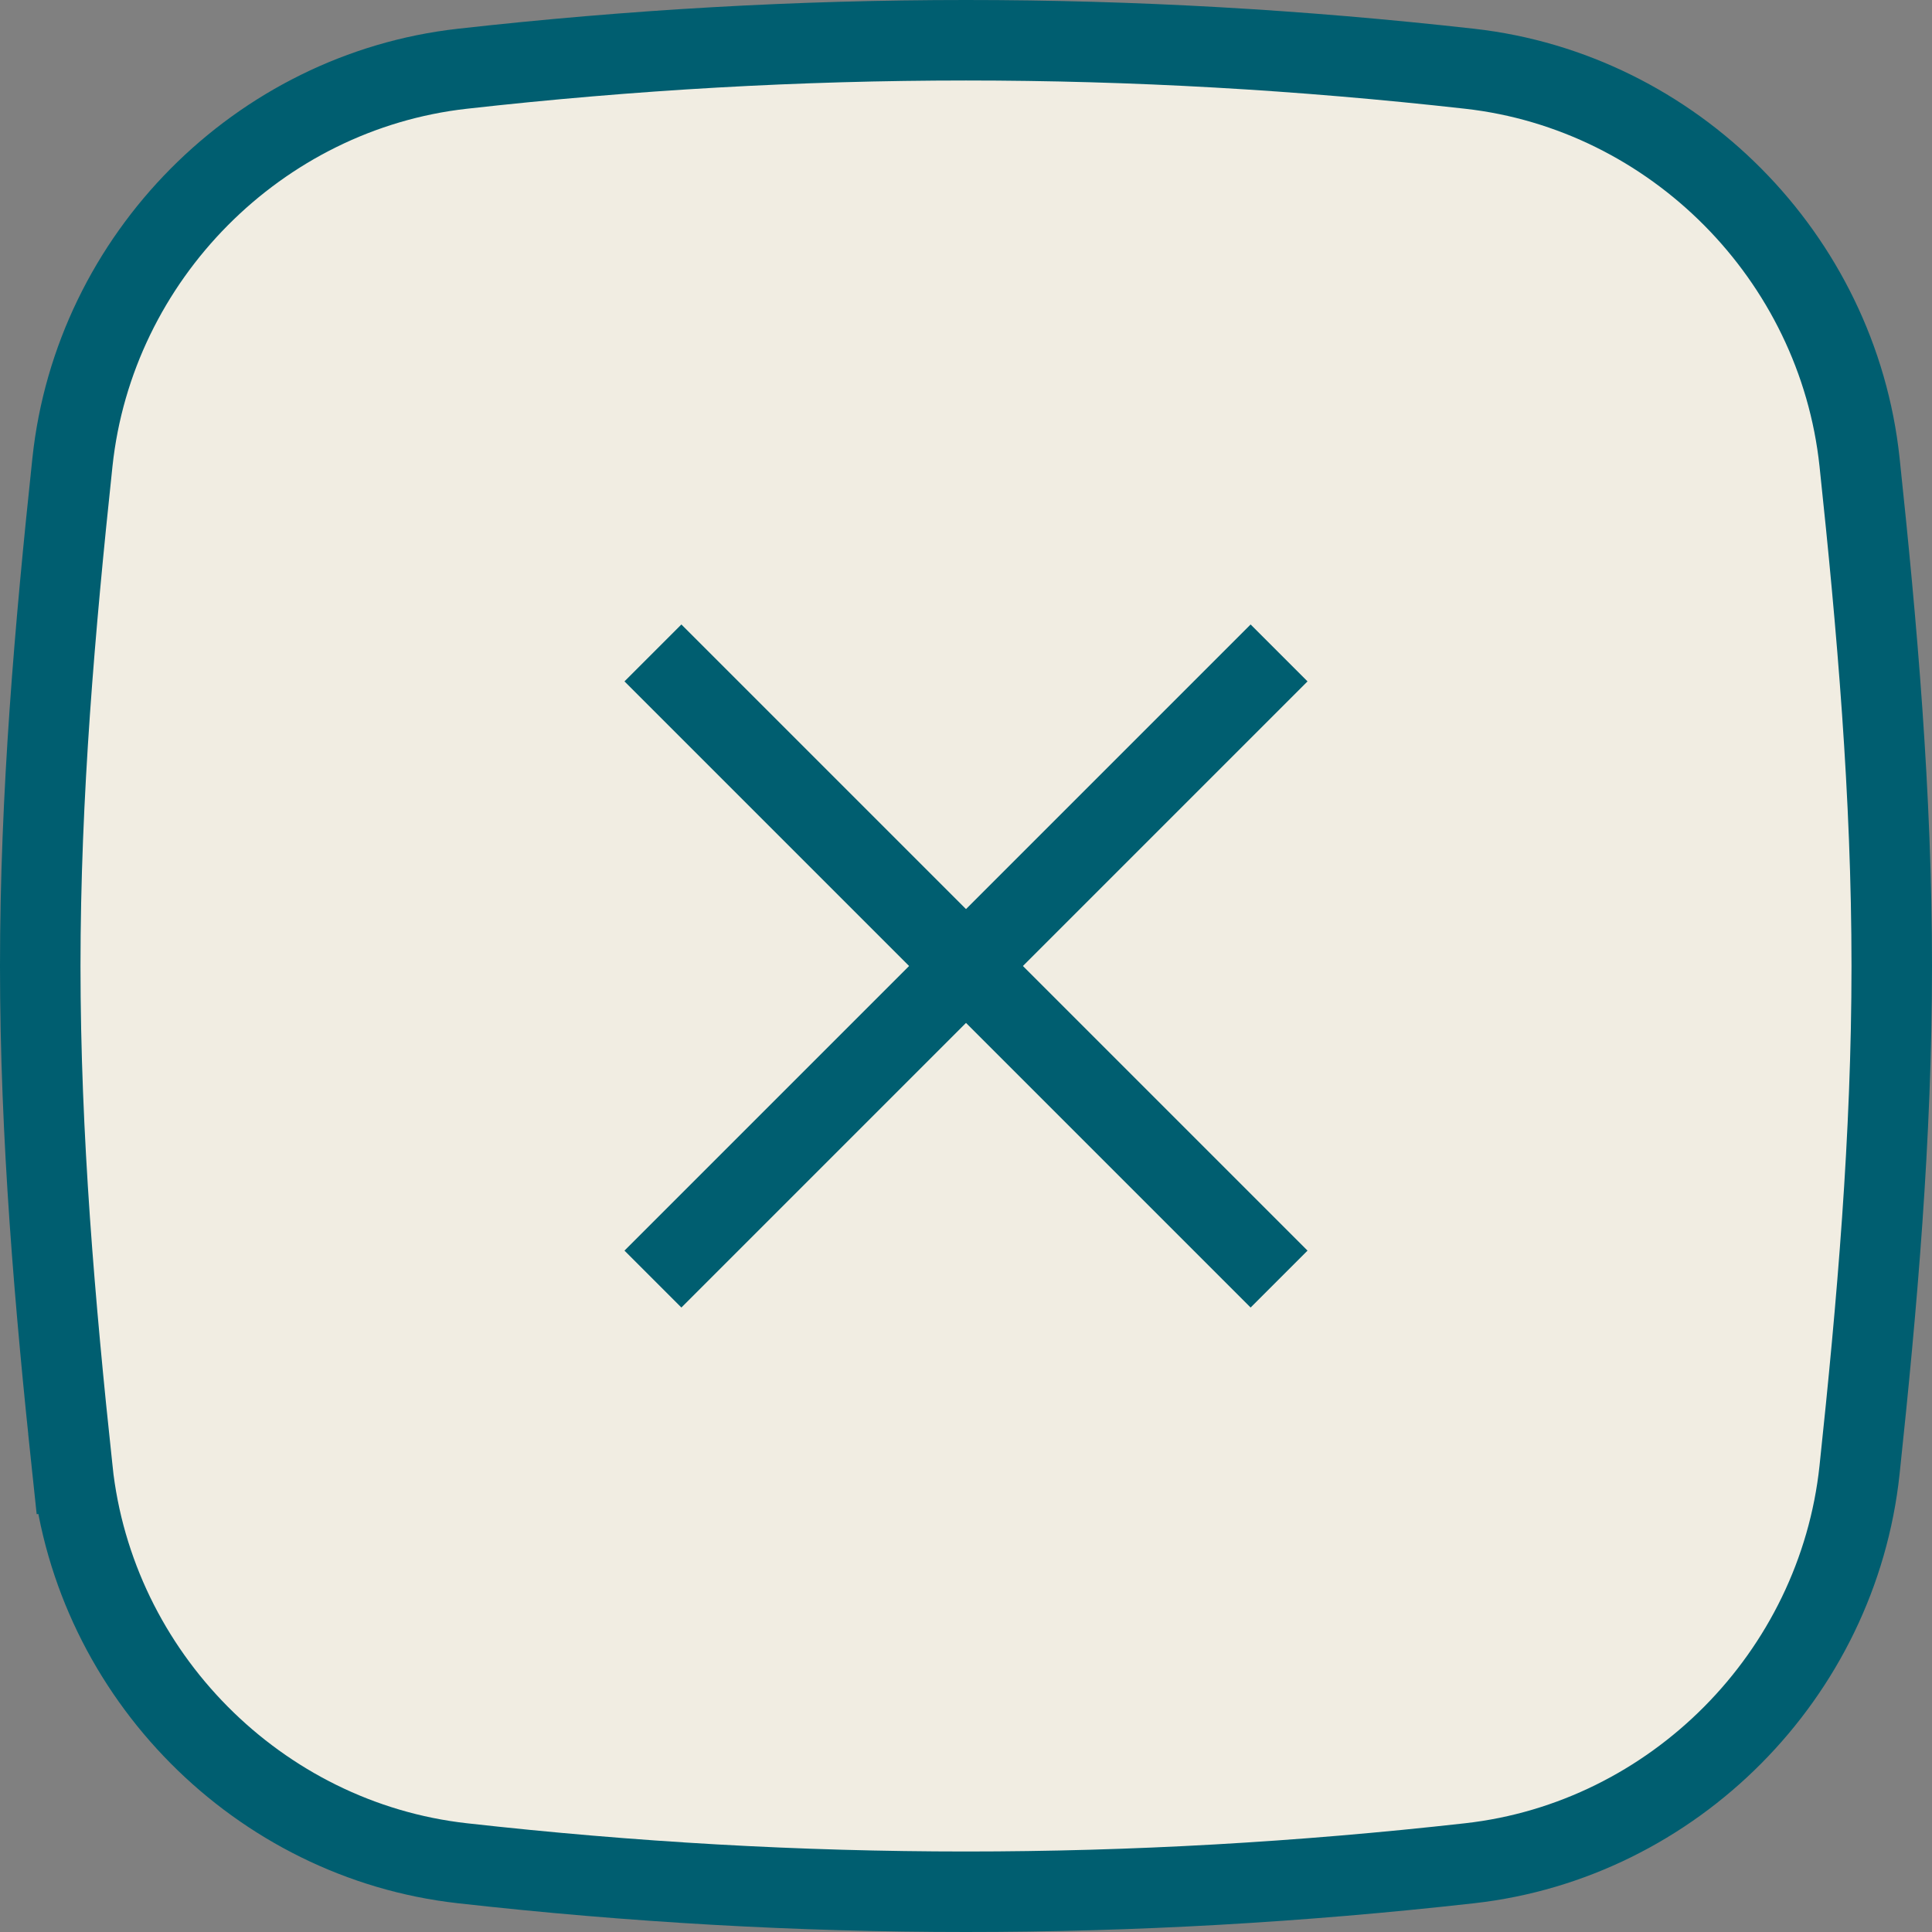 <svg width="48" height="48" viewBox="0 0 48 48" fill="none" xmlns="http://www.w3.org/2000/svg">
    <rect x="0" y="0" width="48" height="48" fill="#808080" stroke="none"/>
    <path
        d="M1.8 36.52L0.806 36.625L1.8 36.52C1.364 32.421 1 28.246 1 24C1 19.754 1.364 15.579 1.8 11.48C2.343 6.38 6.426 2.276 11.488 1.708C19.907 0.764 28.093 0.764 36.512 1.708C41.574 2.276 45.657 6.38 46.2 11.48C46.636 15.579 47 19.754 47 24C47 28.246 46.636 32.421 46.2 36.52C45.657 41.62 41.574 45.725 36.512 46.292C28.093 47.236 19.907 47.236 11.488 46.292C6.426 45.725 2.343 41.62 1.8 36.52Z"
        fill="#F1EDE2" stroke="#005E70" stroke-width="2" />
    <path d="M16.929 16.929L31.071 31.071" stroke="#005E70" stroke-width="2" stroke-linecap="square" />
    <path d="M31.071 16.929L16.929 31.071" stroke="#005E70" stroke-width="2" stroke-linecap="square" />
</svg>